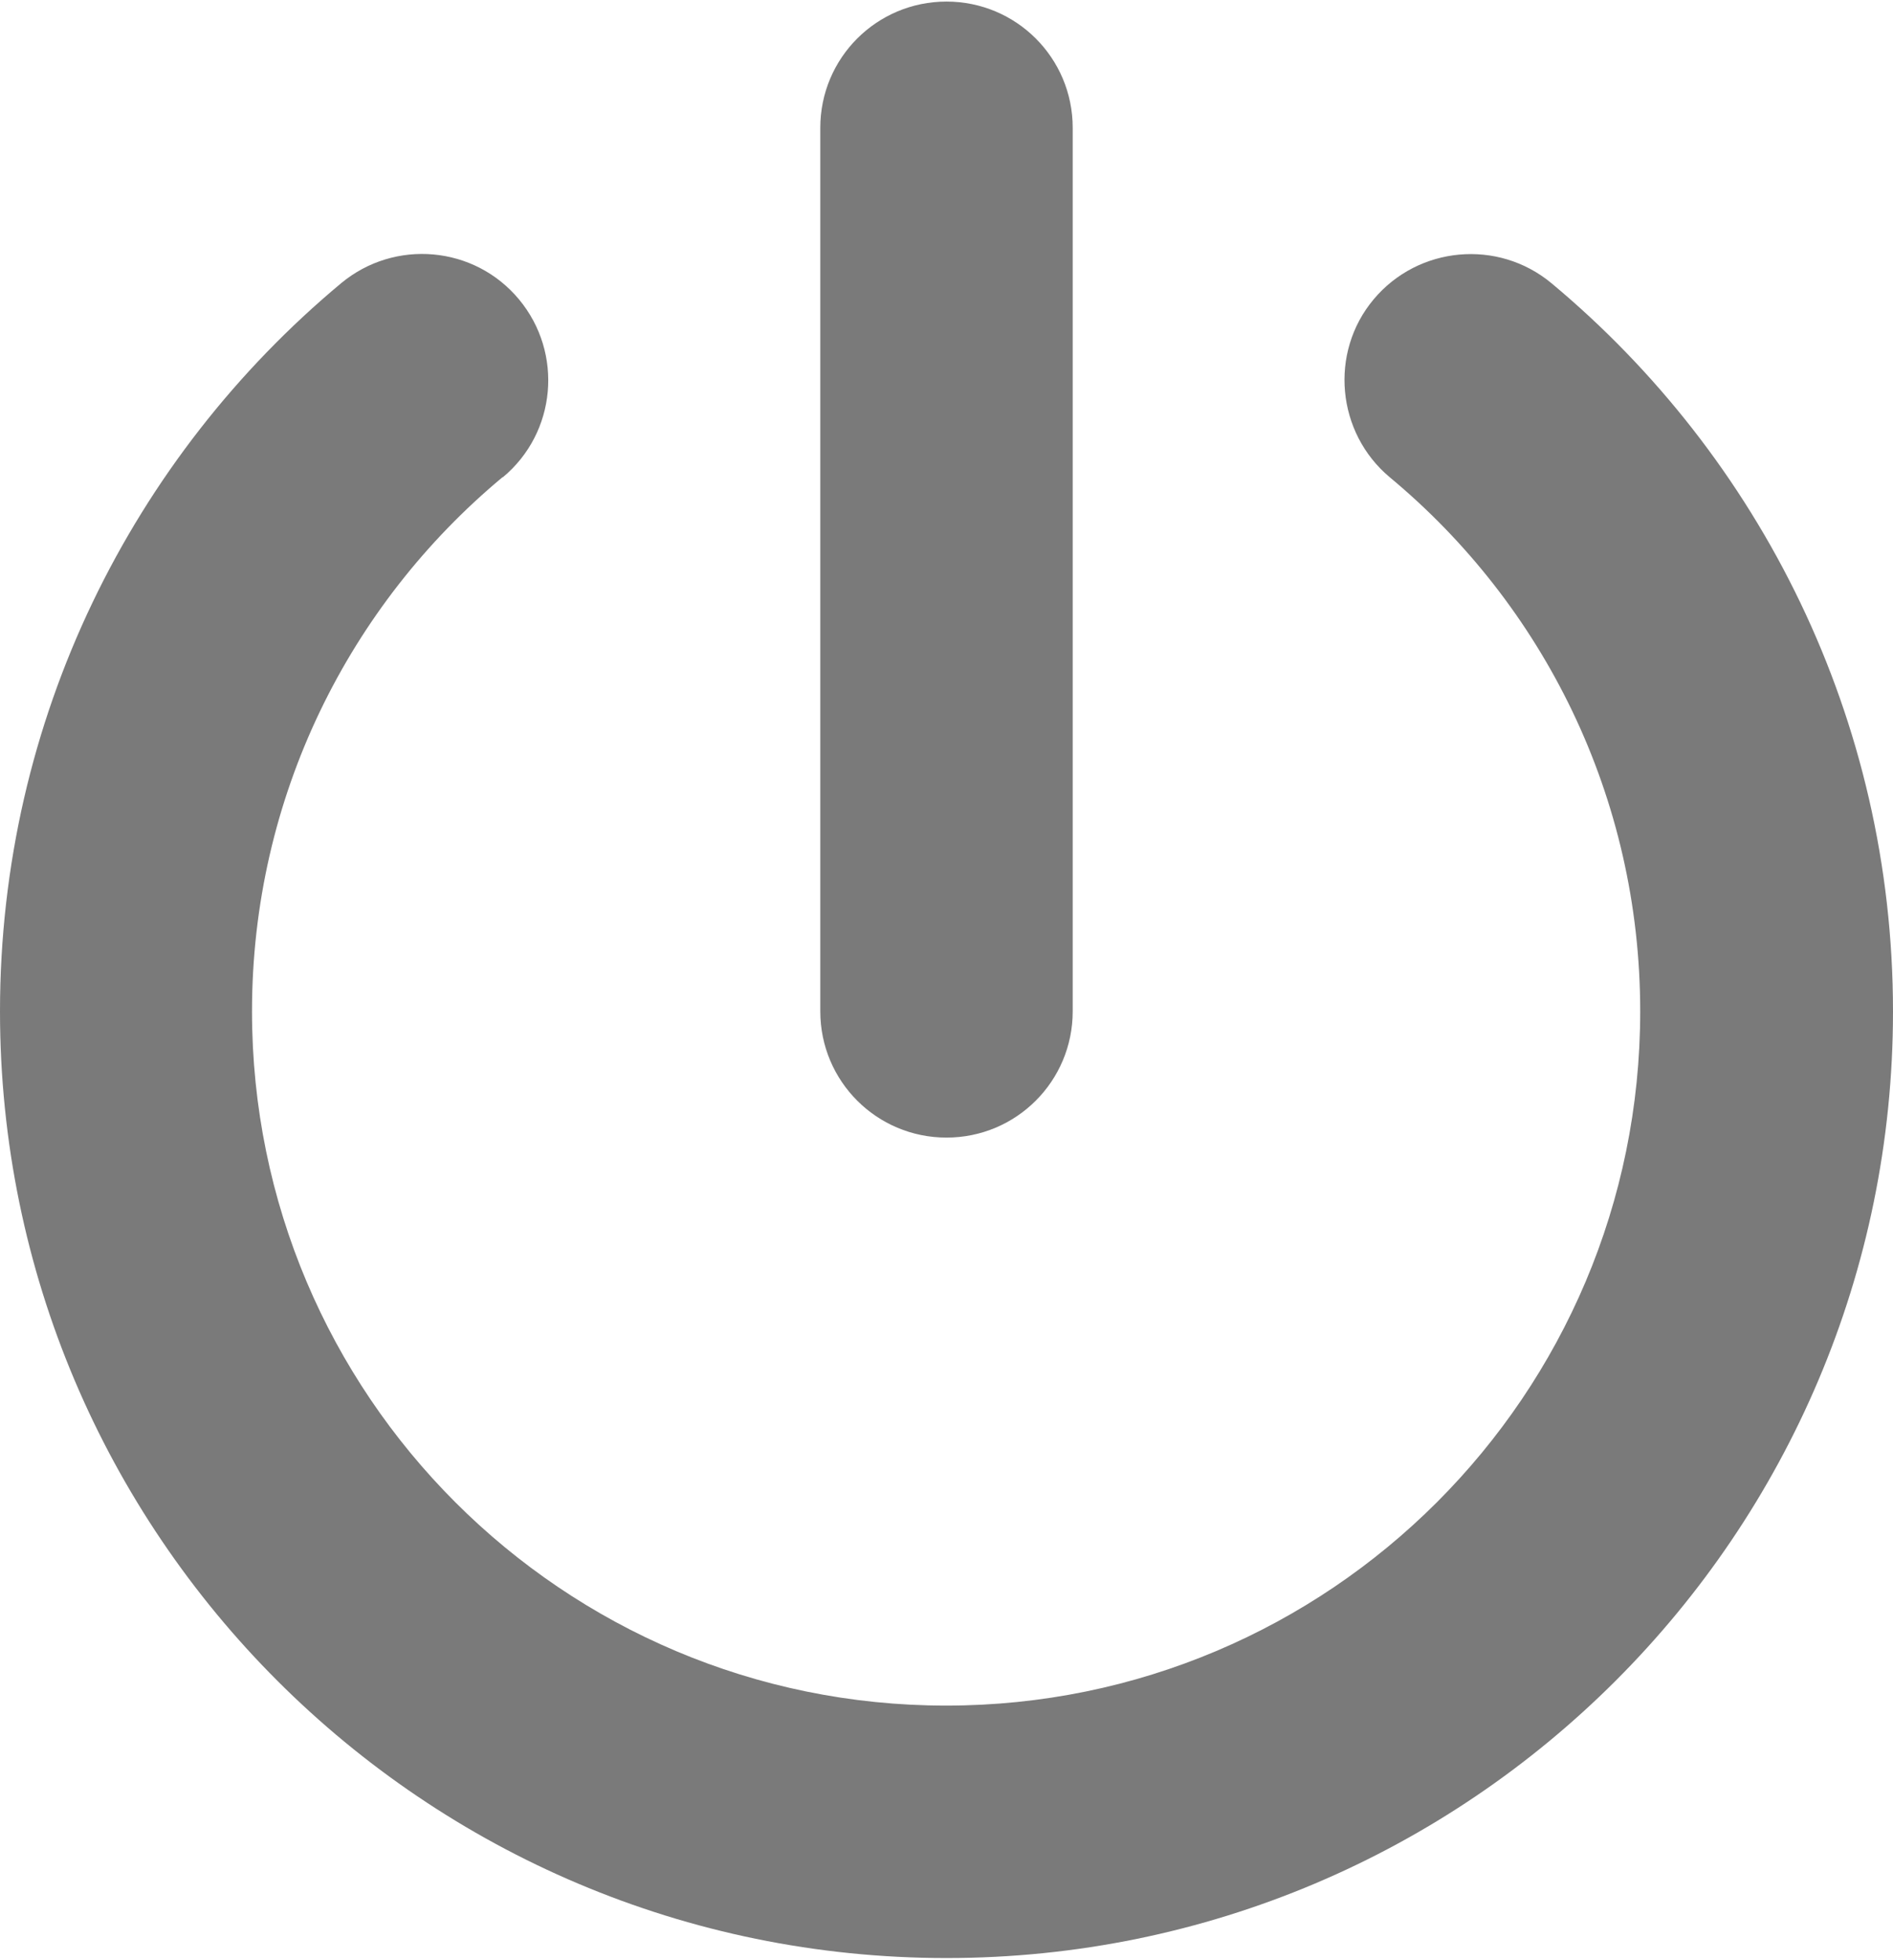 <svg
  xmlns="http://www.w3.org/2000/svg"
  viewBox="0 0 480 496"
	width="20"
	height="20.7"
	shape-rendering="geometricPrecision"
>
<path
	fill="#7A7A7A"
	d="M272,32c0-17.7-14.3-32-32-32s-32,14.3-32,32v224c0,17.7,14.3,32,32,32s32-14.3,32-32V32z M127.5,120.6
	c13.6-11.3,15.4-31.5,4.1-45.1s-31.5-15.4-45.1-4.1C33.7,115.4,0,181.8,0,256c0,132.5,107.5,240,240,240s240-107.5,240-240
	c0-74.2-33.8-140.6-86.6-184.6c-13.6-11.3-33.8-9.4-45.1,4.1s-9.4,33.8,4.1,45.1c38.9,32.3,63.5,81,63.5,135.4
	c0,97.2-78.8,176-176,176s-176-78.8-176-176c0-54.4,24.7-103.1,63.5-135.4L127.5,120.6z"/>
</svg>
